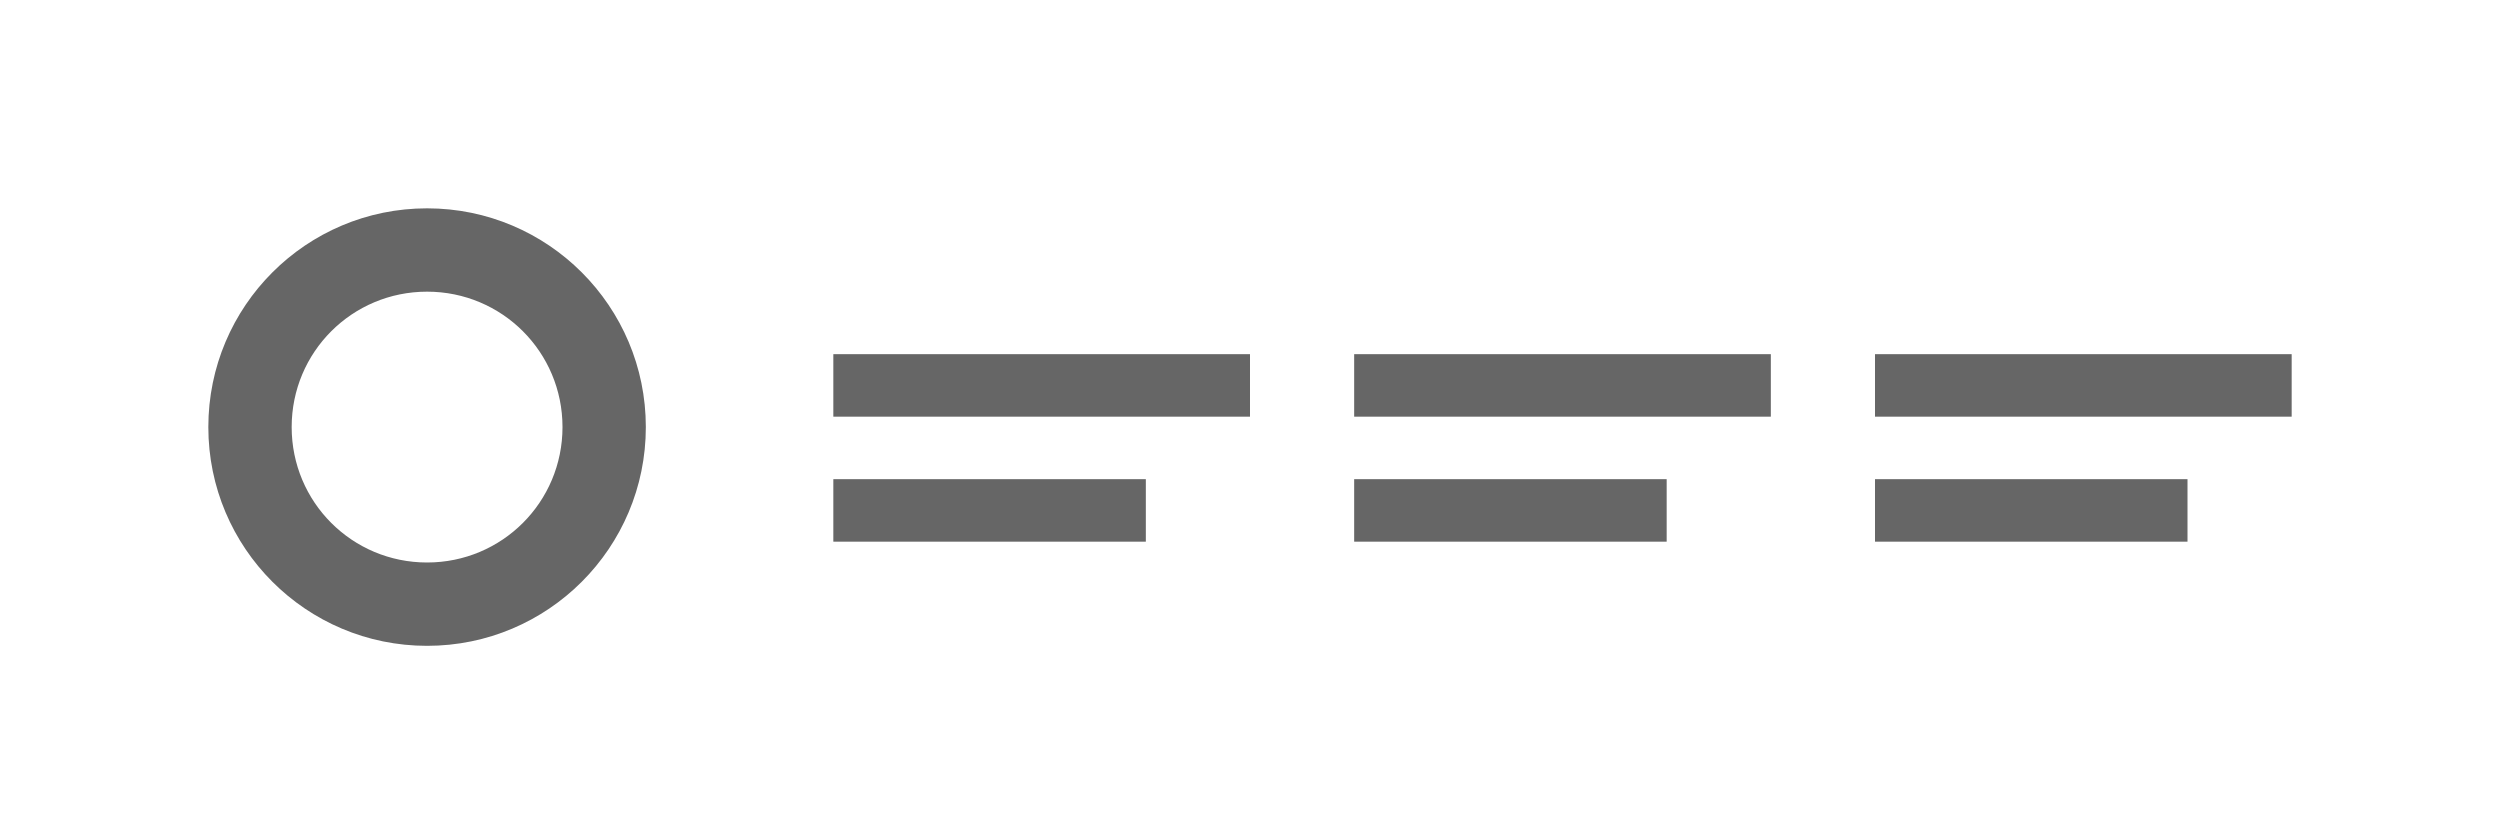 <?xml version="1.0" encoding="UTF-8"?>
<svg width="120" height="40" viewBox="0 0 120 40" fill="none" xmlns="http://www.w3.org/2000/svg">
  <path d="M20.5 10C14.7 10 10 14.7 10 20.5C10 26.3 14.7 31 20.5 31C26.3 31 31 26.3 31 20.5C31 14.7 26.3 10 20.5 10ZM20.5 27C16.9 27 14 24.1 14 20.5C14 16.9 16.9 14 20.5 14C24.1 14 27 16.9 27 20.5C27 24.1 24.1 27 20.5 27Z" fill="#666666"/>
  <path d="M40 17H60V20H40V17Z" fill="#666666"/>
  <path d="M40 23H55V26H40V23Z" fill="#666666"/>
  <path d="M65 17H85V20H65V17Z" fill="#666666"/>
  <path d="M65 23H80V26H65V23Z" fill="#666666"/>
  <path d="M90 17H110V20H90V17Z" fill="#666666"/>
  <path d="M90 23H105V26H90V23Z" fill="#666666"/>
</svg>
